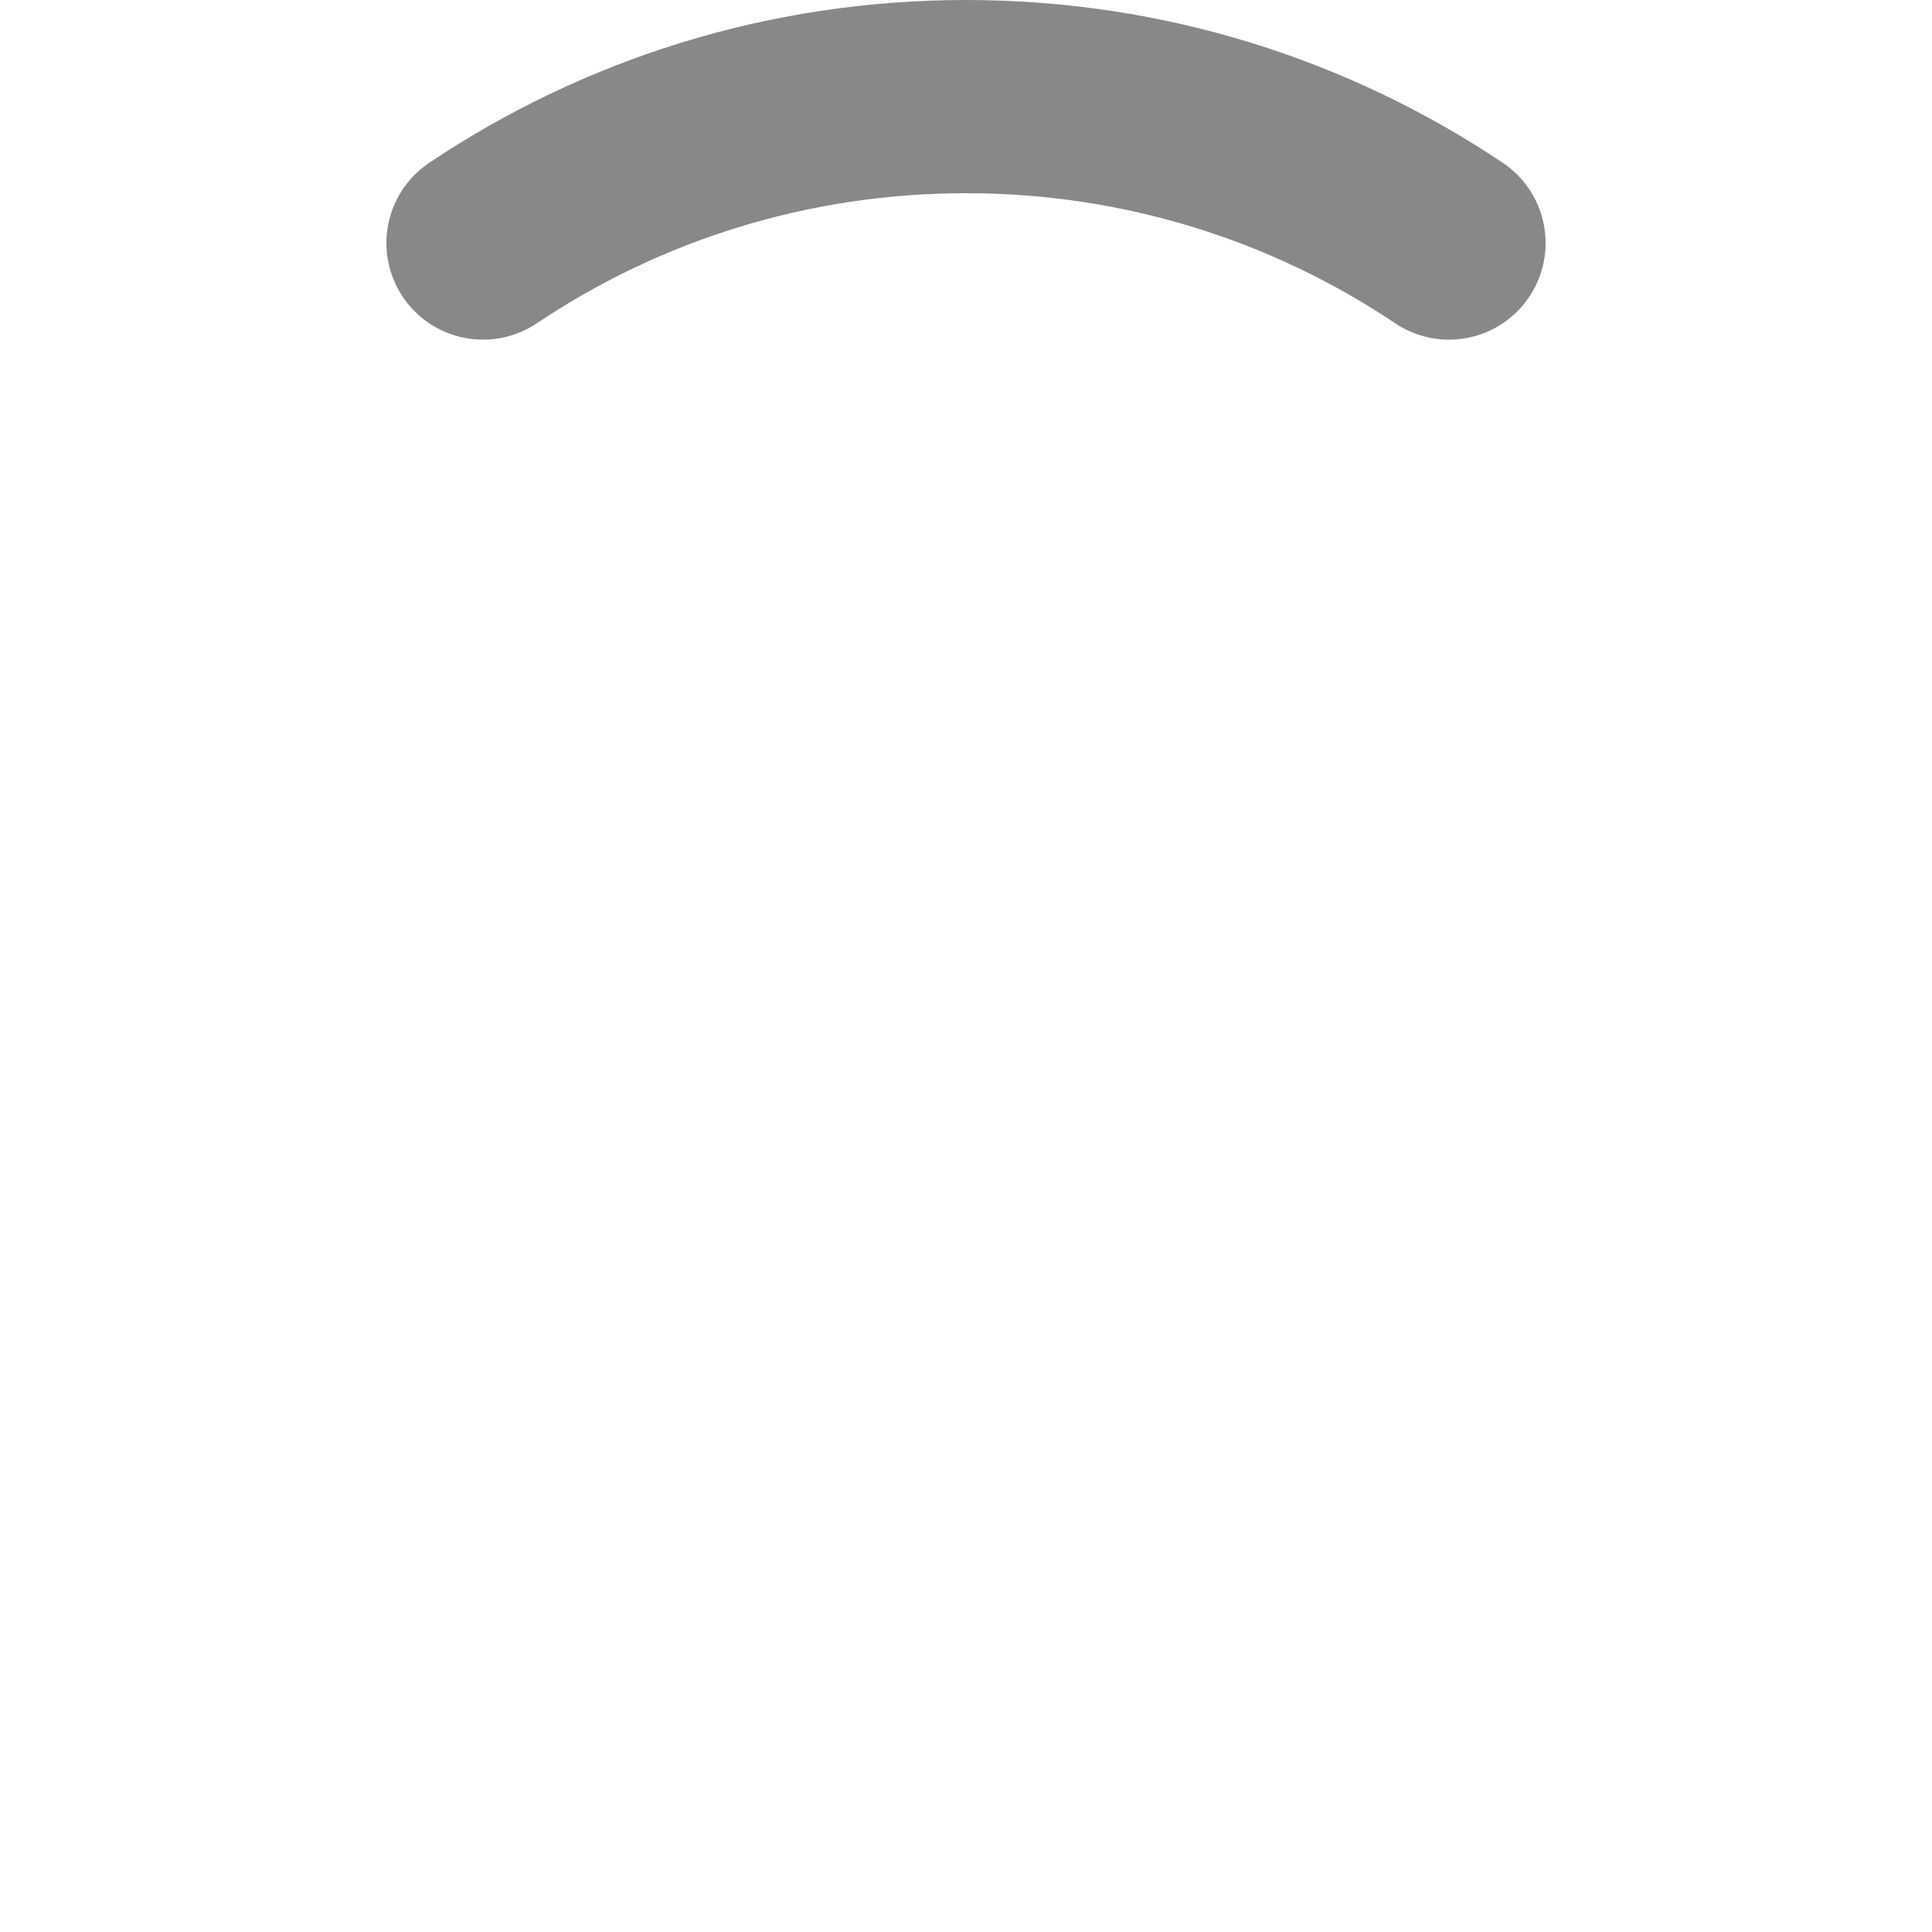 <svg width="20" height="20" viewBox="0 0 20 20" fill="none" xmlns="http://www.w3.org/2000/svg">
<path d="M15 2.516C13.57 1.558 11.85 1 10 1C8.15 1 6.43 1.558 5 2.516" stroke="#888" stroke-width="2" stroke-linecap="round"/>
</svg>
